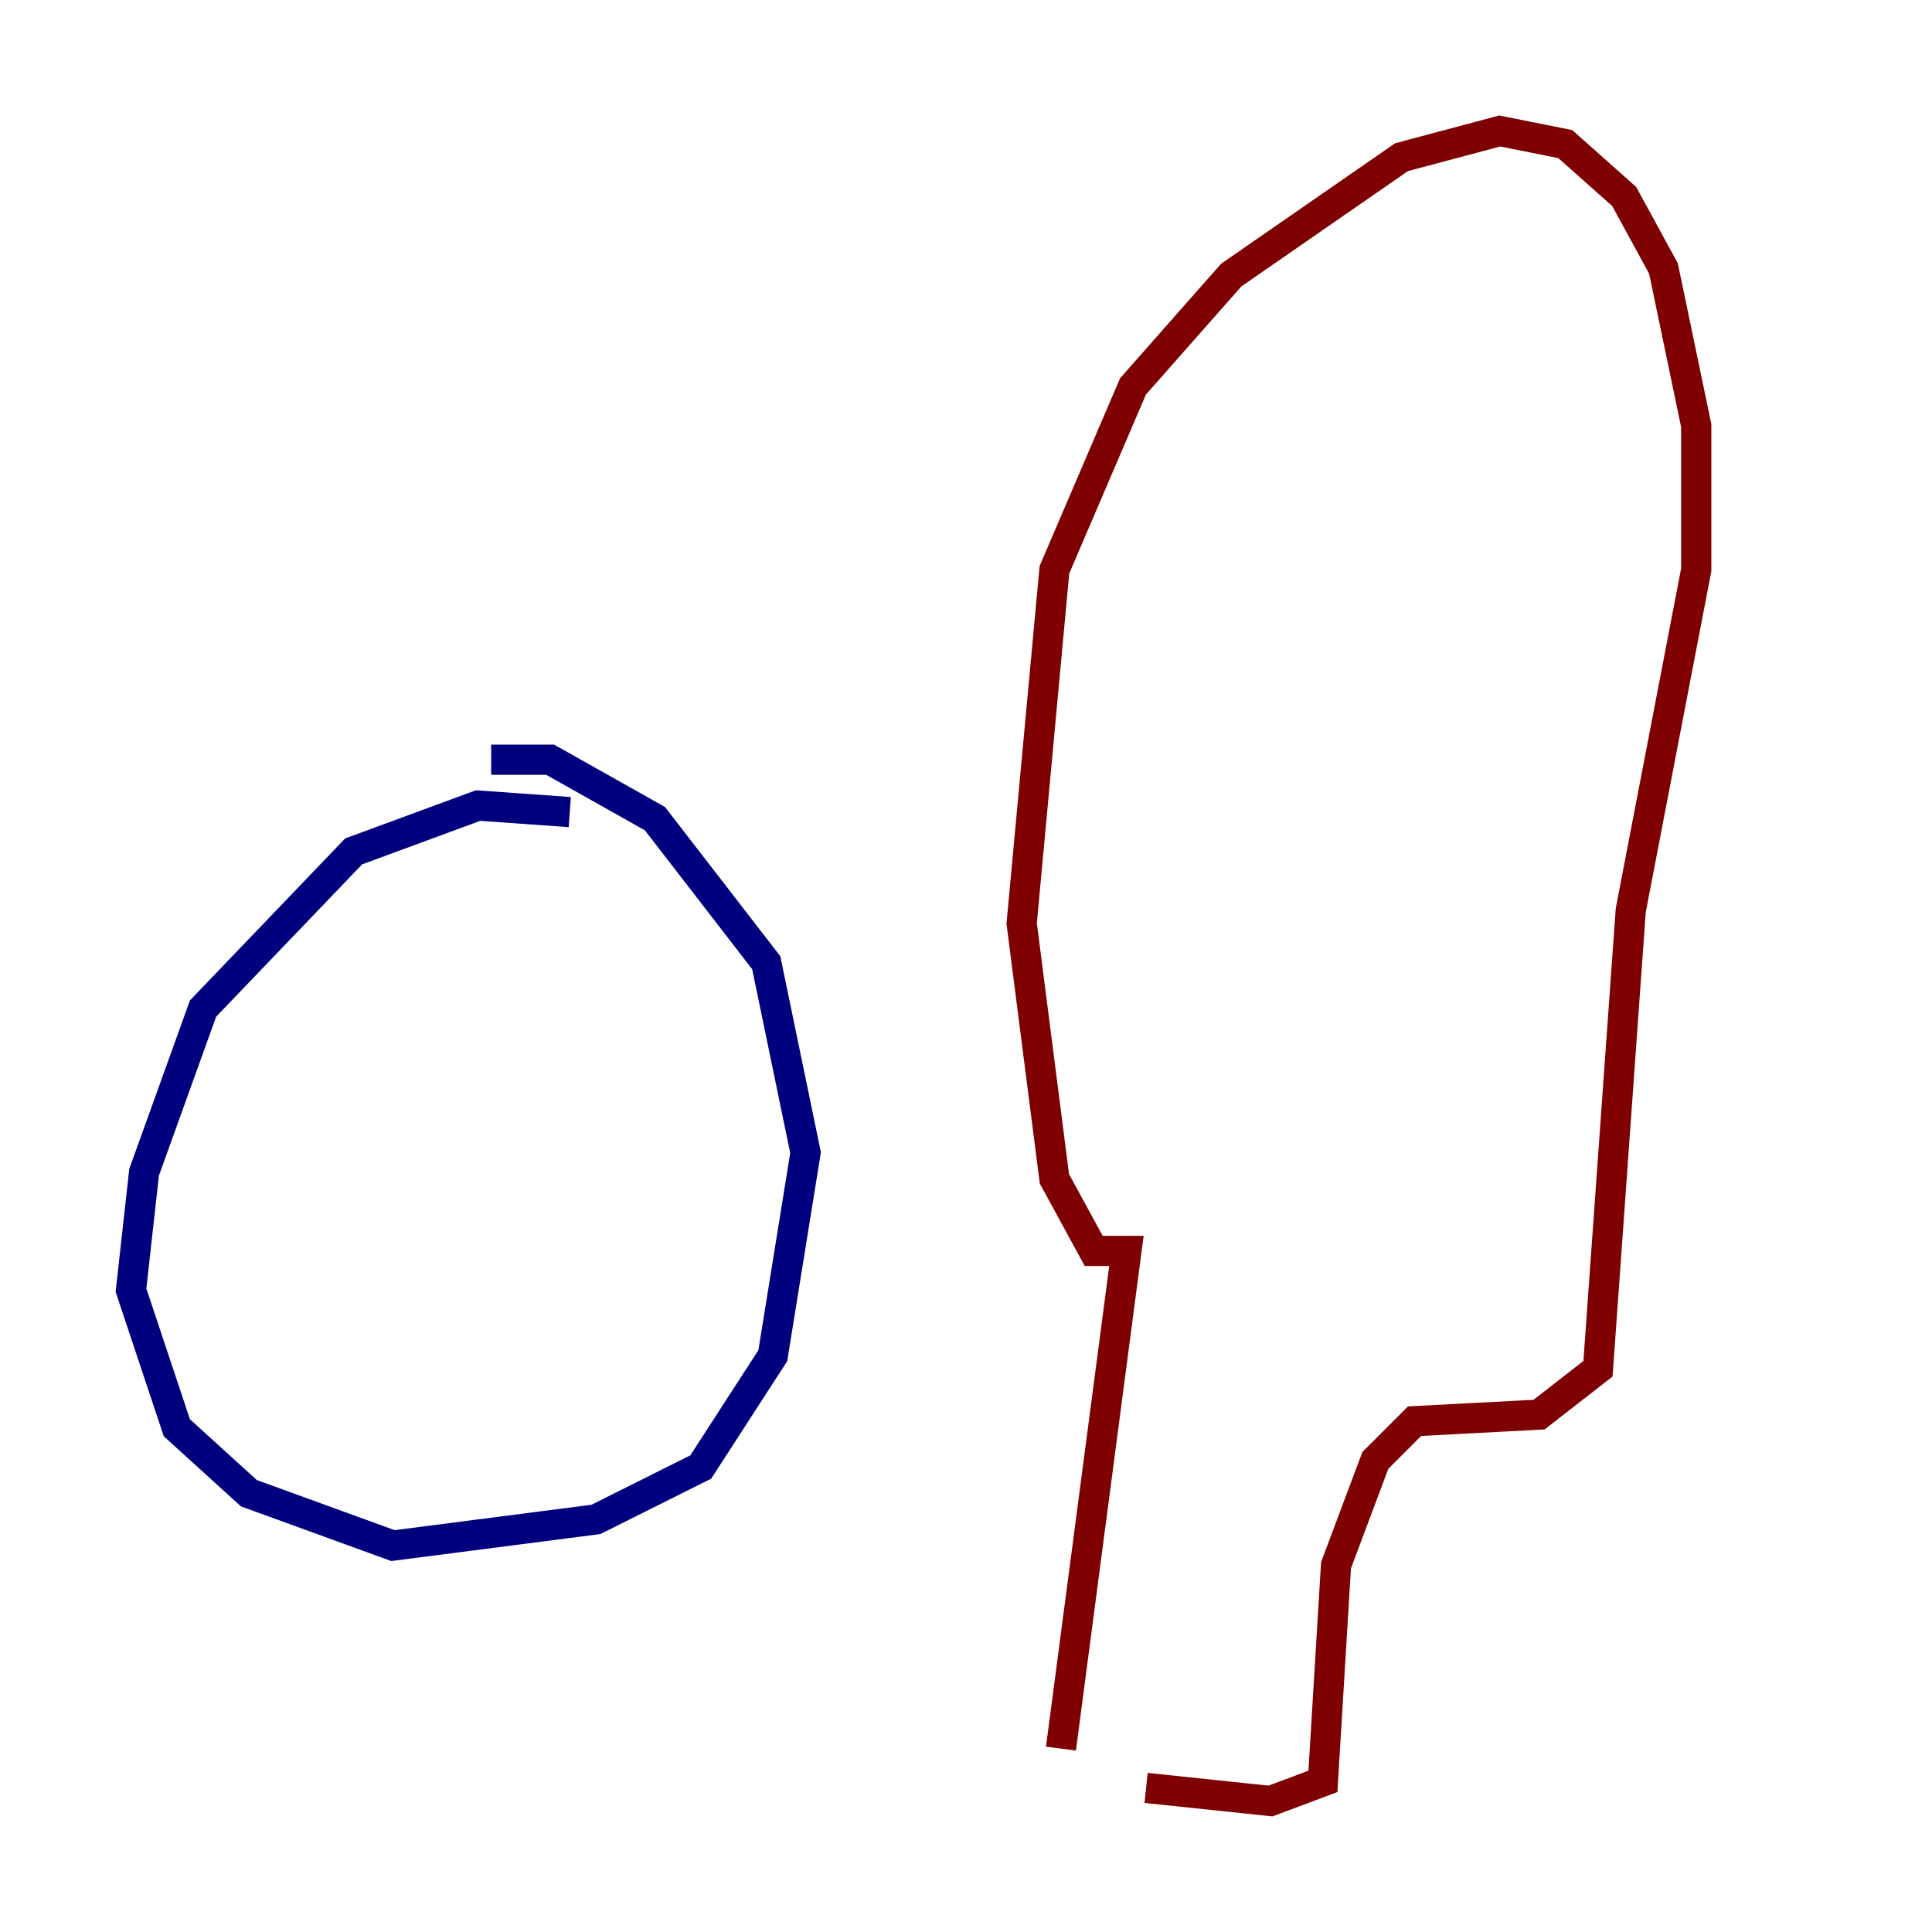 <?xml version="1.0" encoding="utf-8" ?>
<svg baseProfile="tiny" height="128" version="1.2" viewBox="0,0,128,128" width="128" xmlns="http://www.w3.org/2000/svg" xmlns:ev="http://www.w3.org/2001/xml-events" xmlns:xlink="http://www.w3.org/1999/xlink"><defs /><polyline fill="none" points="37.749,53.803 31.675,53.37 23.43,56.407 13.451,66.82 9.546,77.668 8.678,85.478 11.715,94.59 16.488,98.929 26.034,102.4 39.485,100.664 46.427,97.193 51.2,89.817 53.37,76.366 50.766,63.783 43.39,54.237 36.447,50.332 32.542,50.332" stroke="#00007f" stroke-width="2" /><polyline fill="none" points="70.291,115.851 74.63,82.875 72.461,82.875 69.858,78.102 67.688,61.18 69.858,37.749 75.064,25.6 81.573,18.224 92.854,10.414 99.363,8.678 103.702,9.546 107.607,13.017 110.21,17.79 112.38,28.203 112.38,37.749 108.041,60.312 105.871,90.685 101.966,93.722 93.722,94.156 91.119,96.759 88.515,103.702 87.647,118.02 84.176,119.322 75.932,118.454" stroke="#7f0000" stroke-width="2" /></svg>